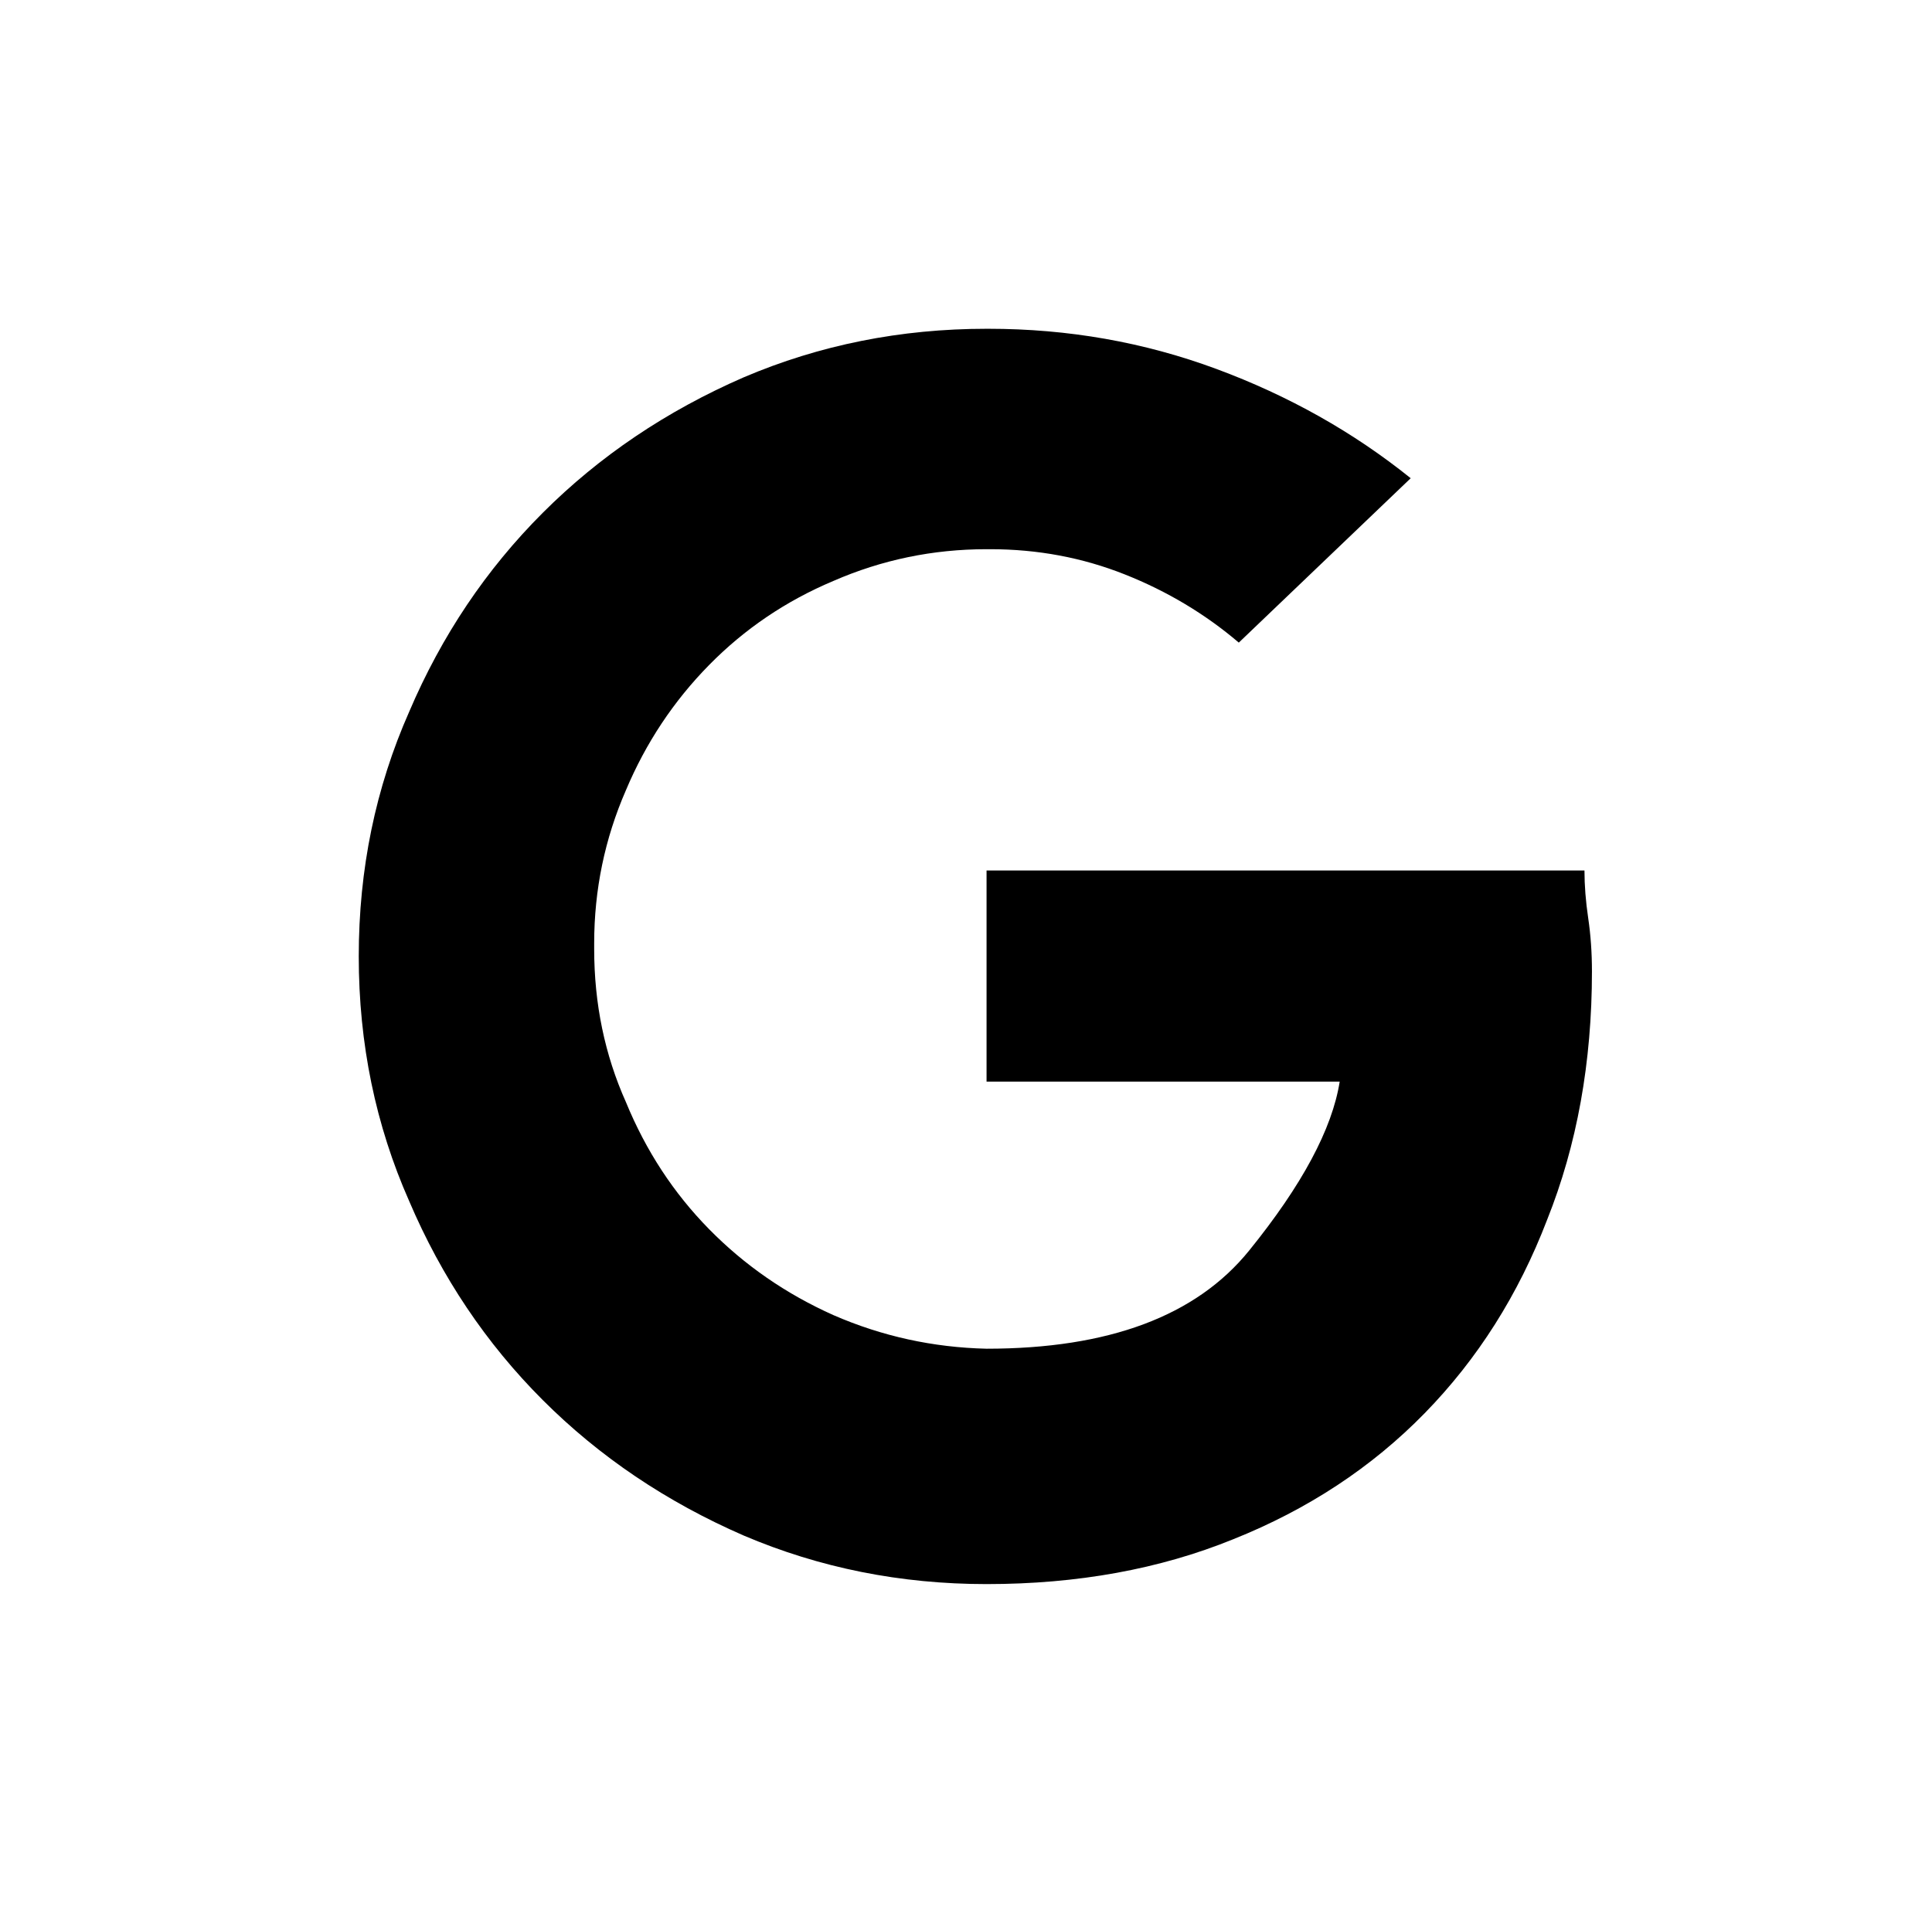 <?xml version="1.0" standalone="no"?>
<!DOCTYPE svg PUBLIC "-//W3C//DTD SVG 1.1//EN" "http://www.w3.org/Graphics/SVG/1.1/DTD/svg11.dtd" >
<svg xmlns="http://www.w3.org/2000/svg" xmlns:xlink="http://www.w3.org/1999/xlink" version="1.1" viewBox="-10 0 1034 1024">
   <path fill="currentColor"
d="M518 466v113h189q-6 38 -48.5 90.5t-140.5 52.5q-43 -1 -82 -18q-38 -17 -66.5 -46t-44.5 -68q-17 -38 -17 -82v0v-1.5v-1.5q0 -43 17 -82q16 -38 44.5 -67t66.5 -45q39 -17 82 -17v0h1h1q38 0 72 13.5t61 36.5v0l92 -88q-46 -37 -104 -58.5t-122 -21.5h-1v0v0
q-69 0 -130 26q-62 27 -107.5 72.5t-71.5 106.5q-27 61 -27 131t27 131q26 61 71.5 106.5t107.5 72.5q61 26 130 26v0q73 0 132 -24q60 -24 102.5 -67.5t65.5 -103.5q24 -60 24 -133q0 -15 -2 -28.5t-2 -25.5h-320z" />
</svg>

